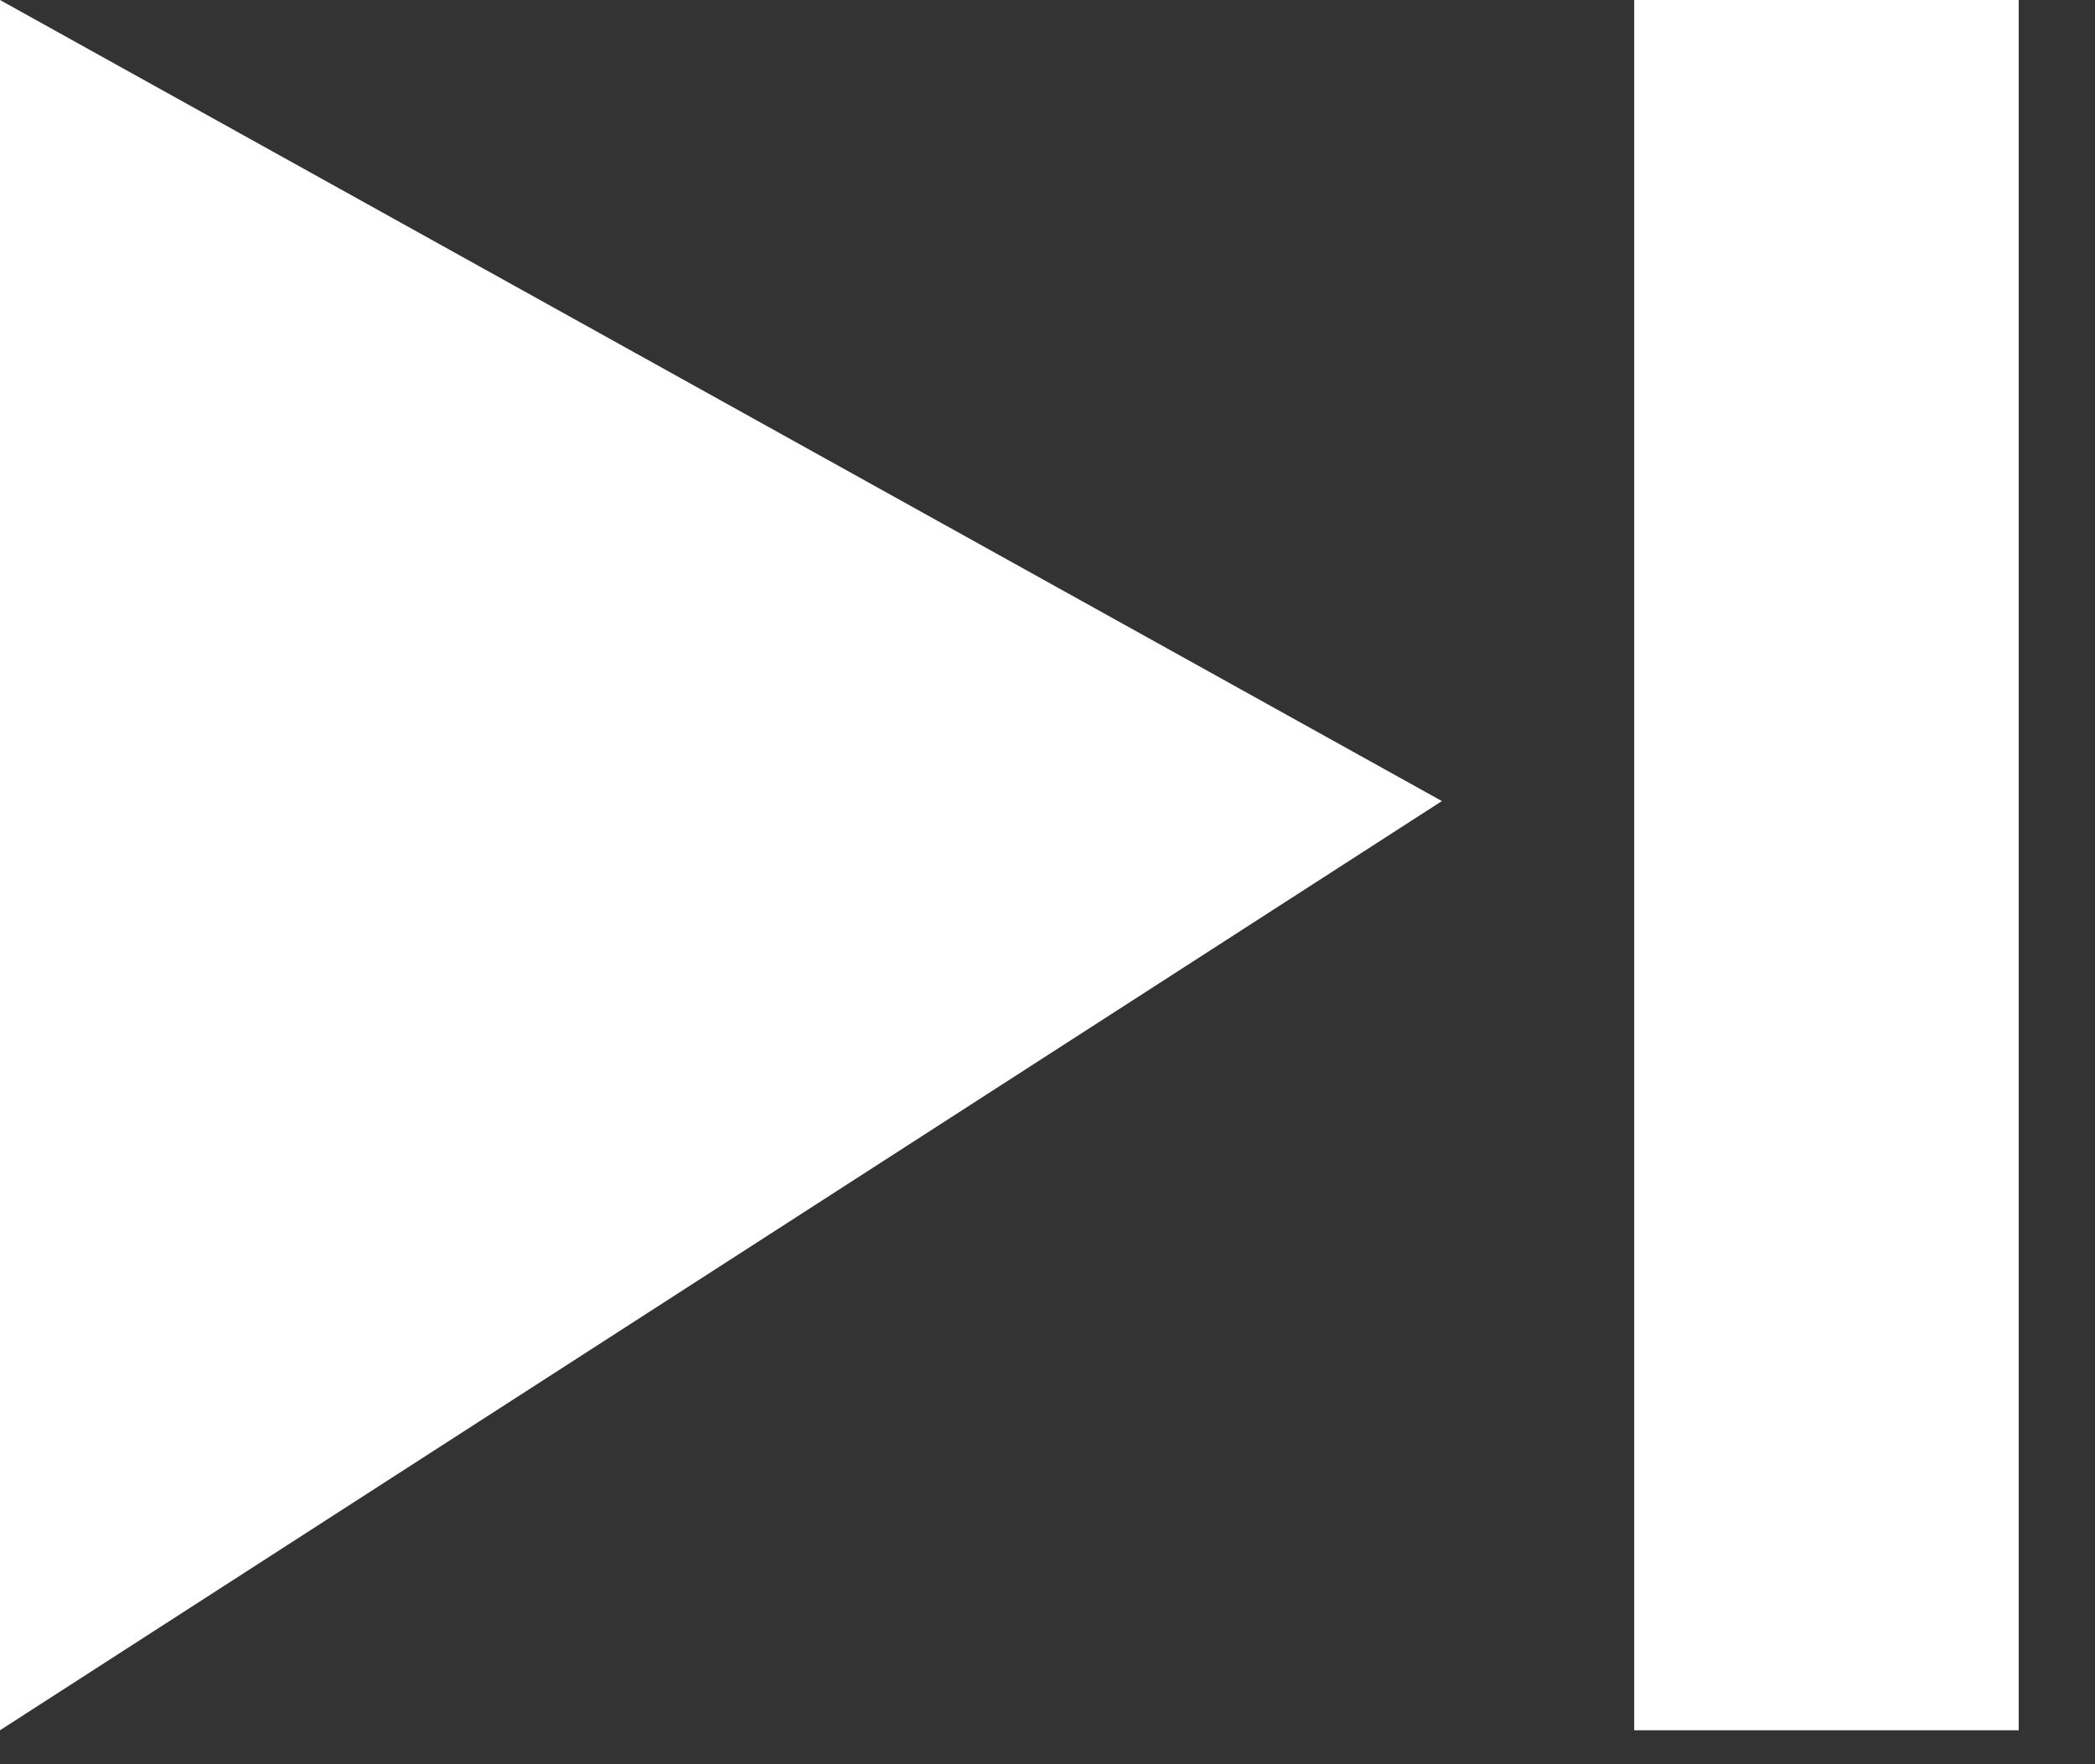 <svg width="19" height="16" viewBox="0 0 19 16" fill="none" xmlns="http://www.w3.org/2000/svg">
<rect x="0" y="0" width="19" height="16" fill="#333333" stroke="none"/>
<path d="M0 15.692V0L13.077 7.265L0 15.692Z" fill="white"/>
<rect x="14.821" width="3.487" height="15.692" fill="white"/>
</svg>
